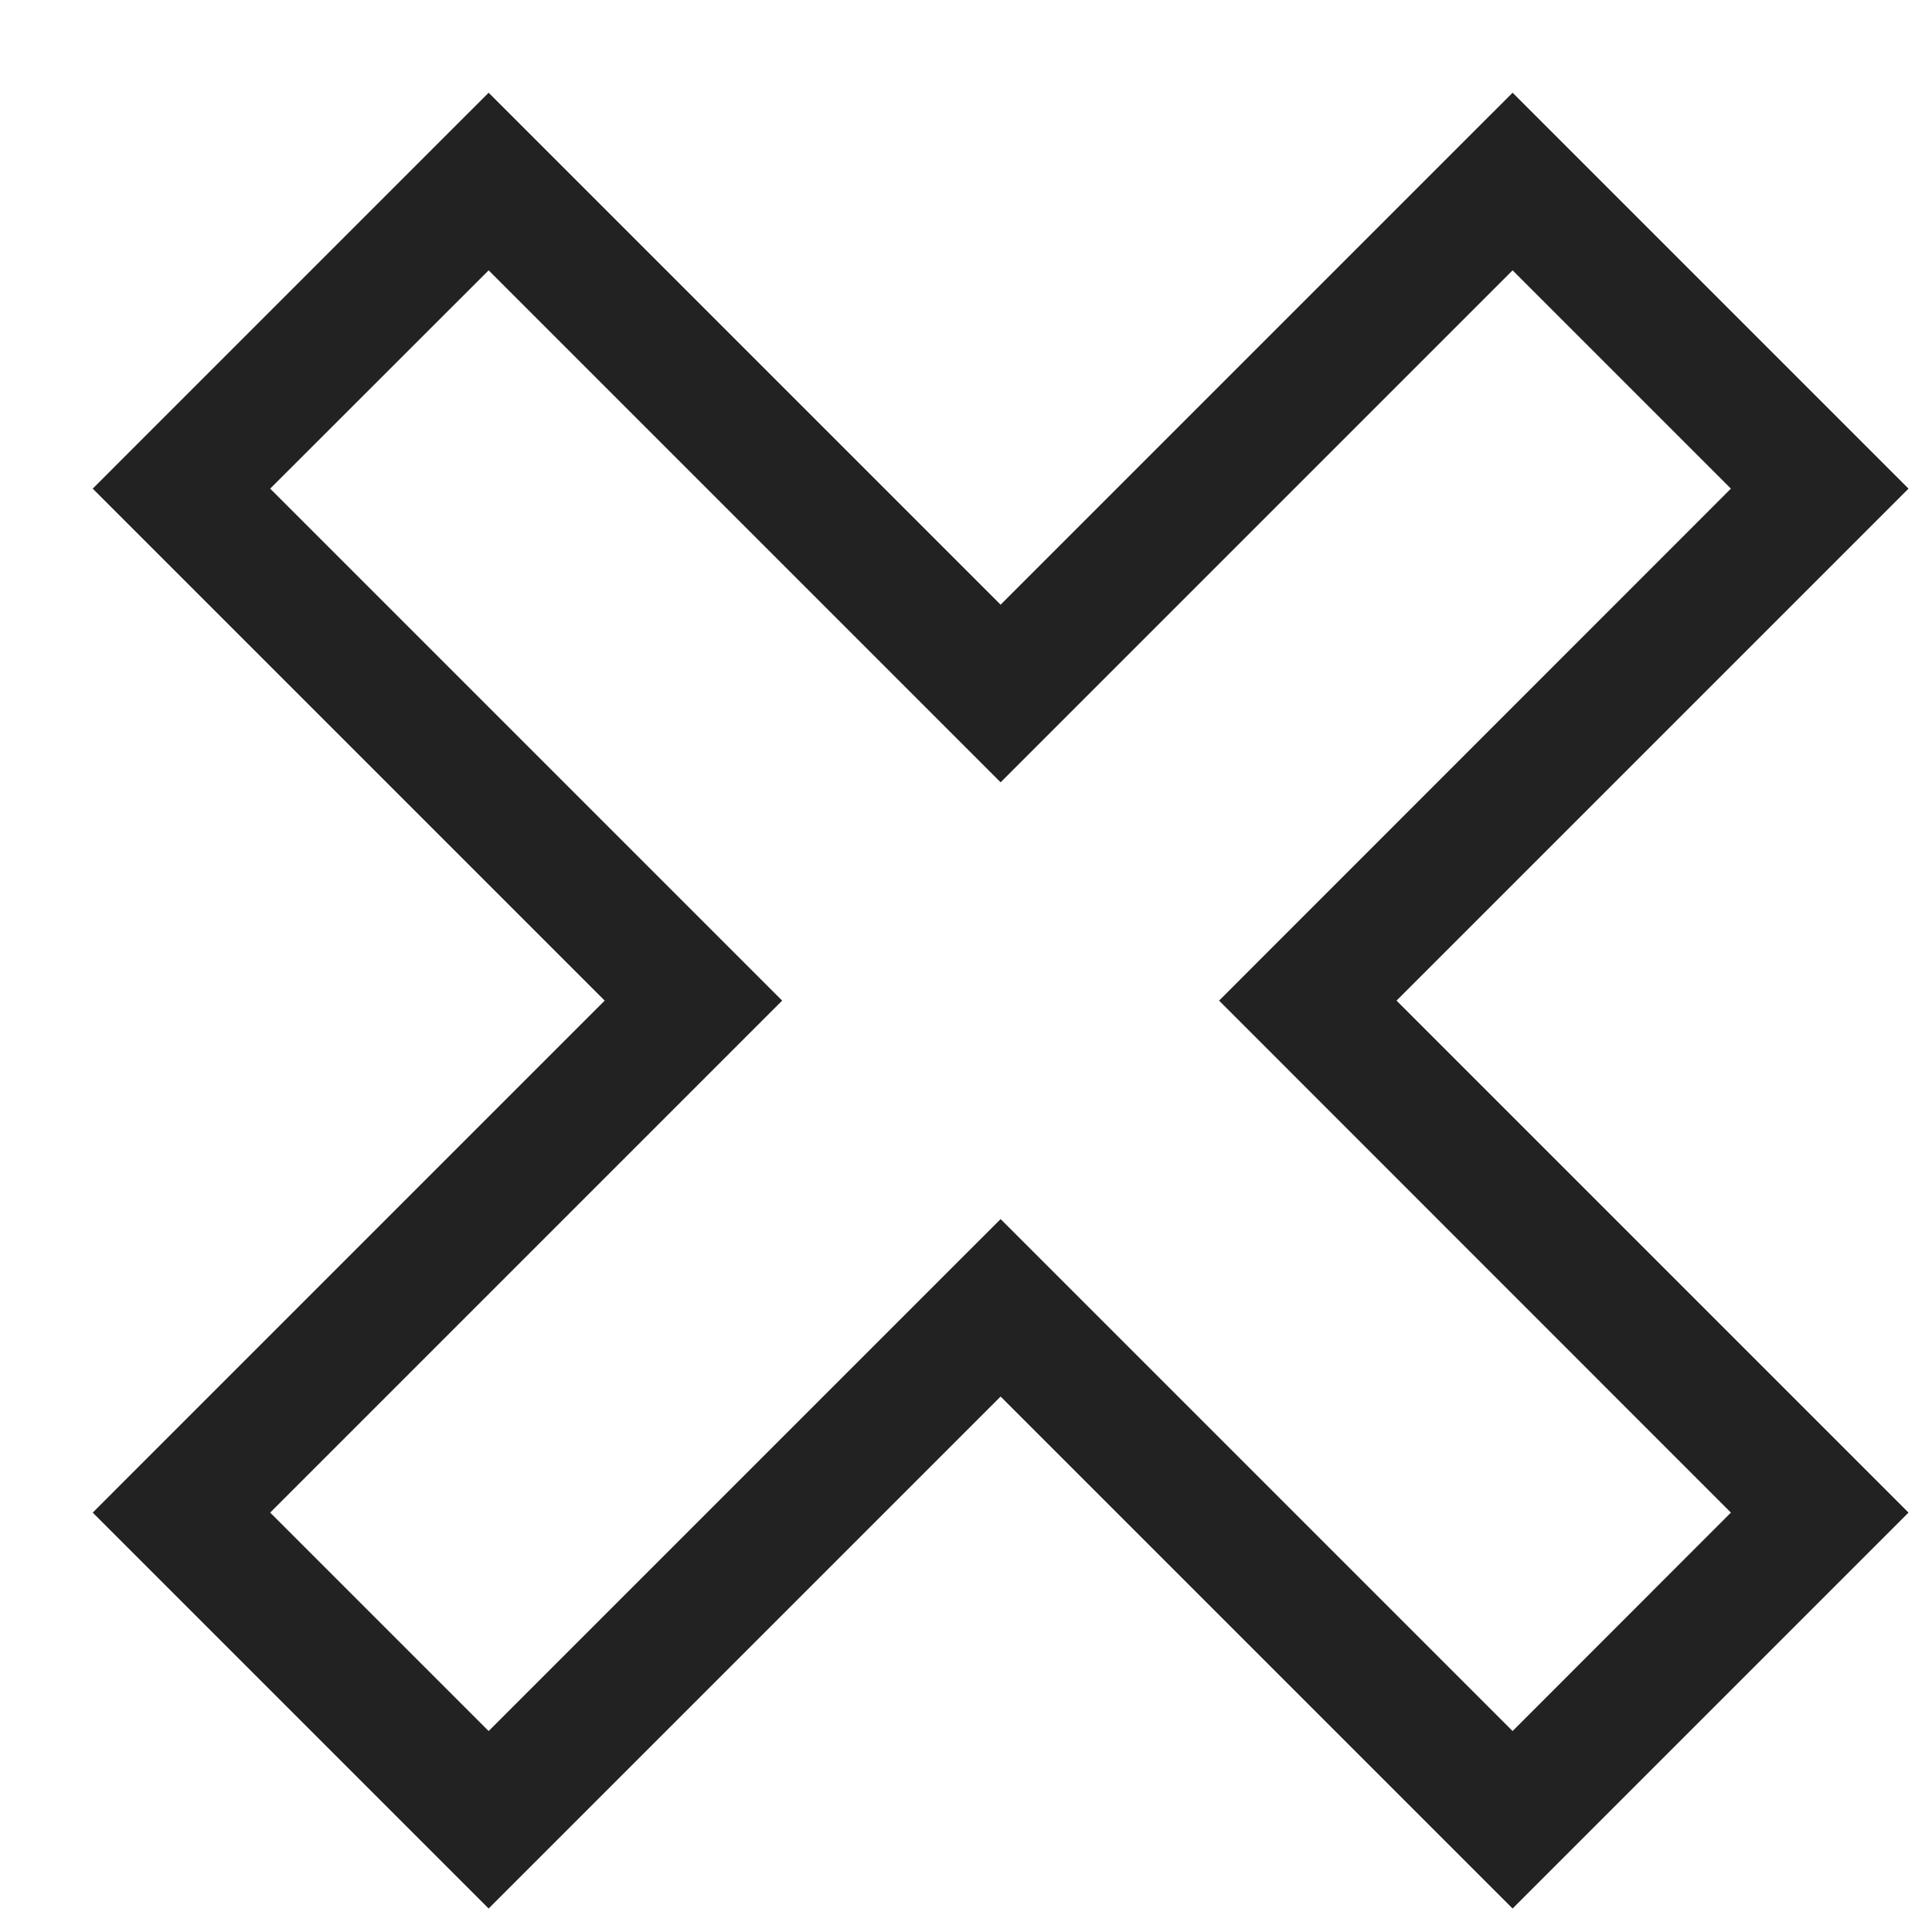 <svg width="12" height="12" viewBox="0 0 12 12" fill="none" xmlns="http://www.w3.org/2000/svg">
<path d="M9.289 11.536L9.395 11.642L9.501 11.536L11.536 9.501L11.642 9.395L11.536 9.289L8.462 6.215L11.536 3.141L11.642 3.035L11.536 2.929L9.501 0.894L9.395 0.788L9.289 0.894L6.215 3.968L3.141 0.894L3.035 0.788L2.929 0.894L0.894 2.929L0.788 3.035L0.894 3.141L3.968 6.215L0.894 9.289L0.788 9.395L0.894 9.501L2.929 11.536L3.035 11.642L3.141 11.536L6.215 8.462L9.289 11.536ZM6.109 7.89L3.035 10.964L1.466 9.395L4.54 6.321L4.646 6.215L4.54 6.109L1.466 3.035L3.035 1.467L6.109 4.541L6.215 4.647L6.321 4.541L9.395 1.467L10.963 3.035L7.89 6.109L7.784 6.215L7.89 6.321L10.963 9.395L9.395 10.964L6.321 7.89L6.215 7.784L6.109 7.89Z" fill="#222222" stroke="#222222" stroke-width="0.3"/>
</svg>
